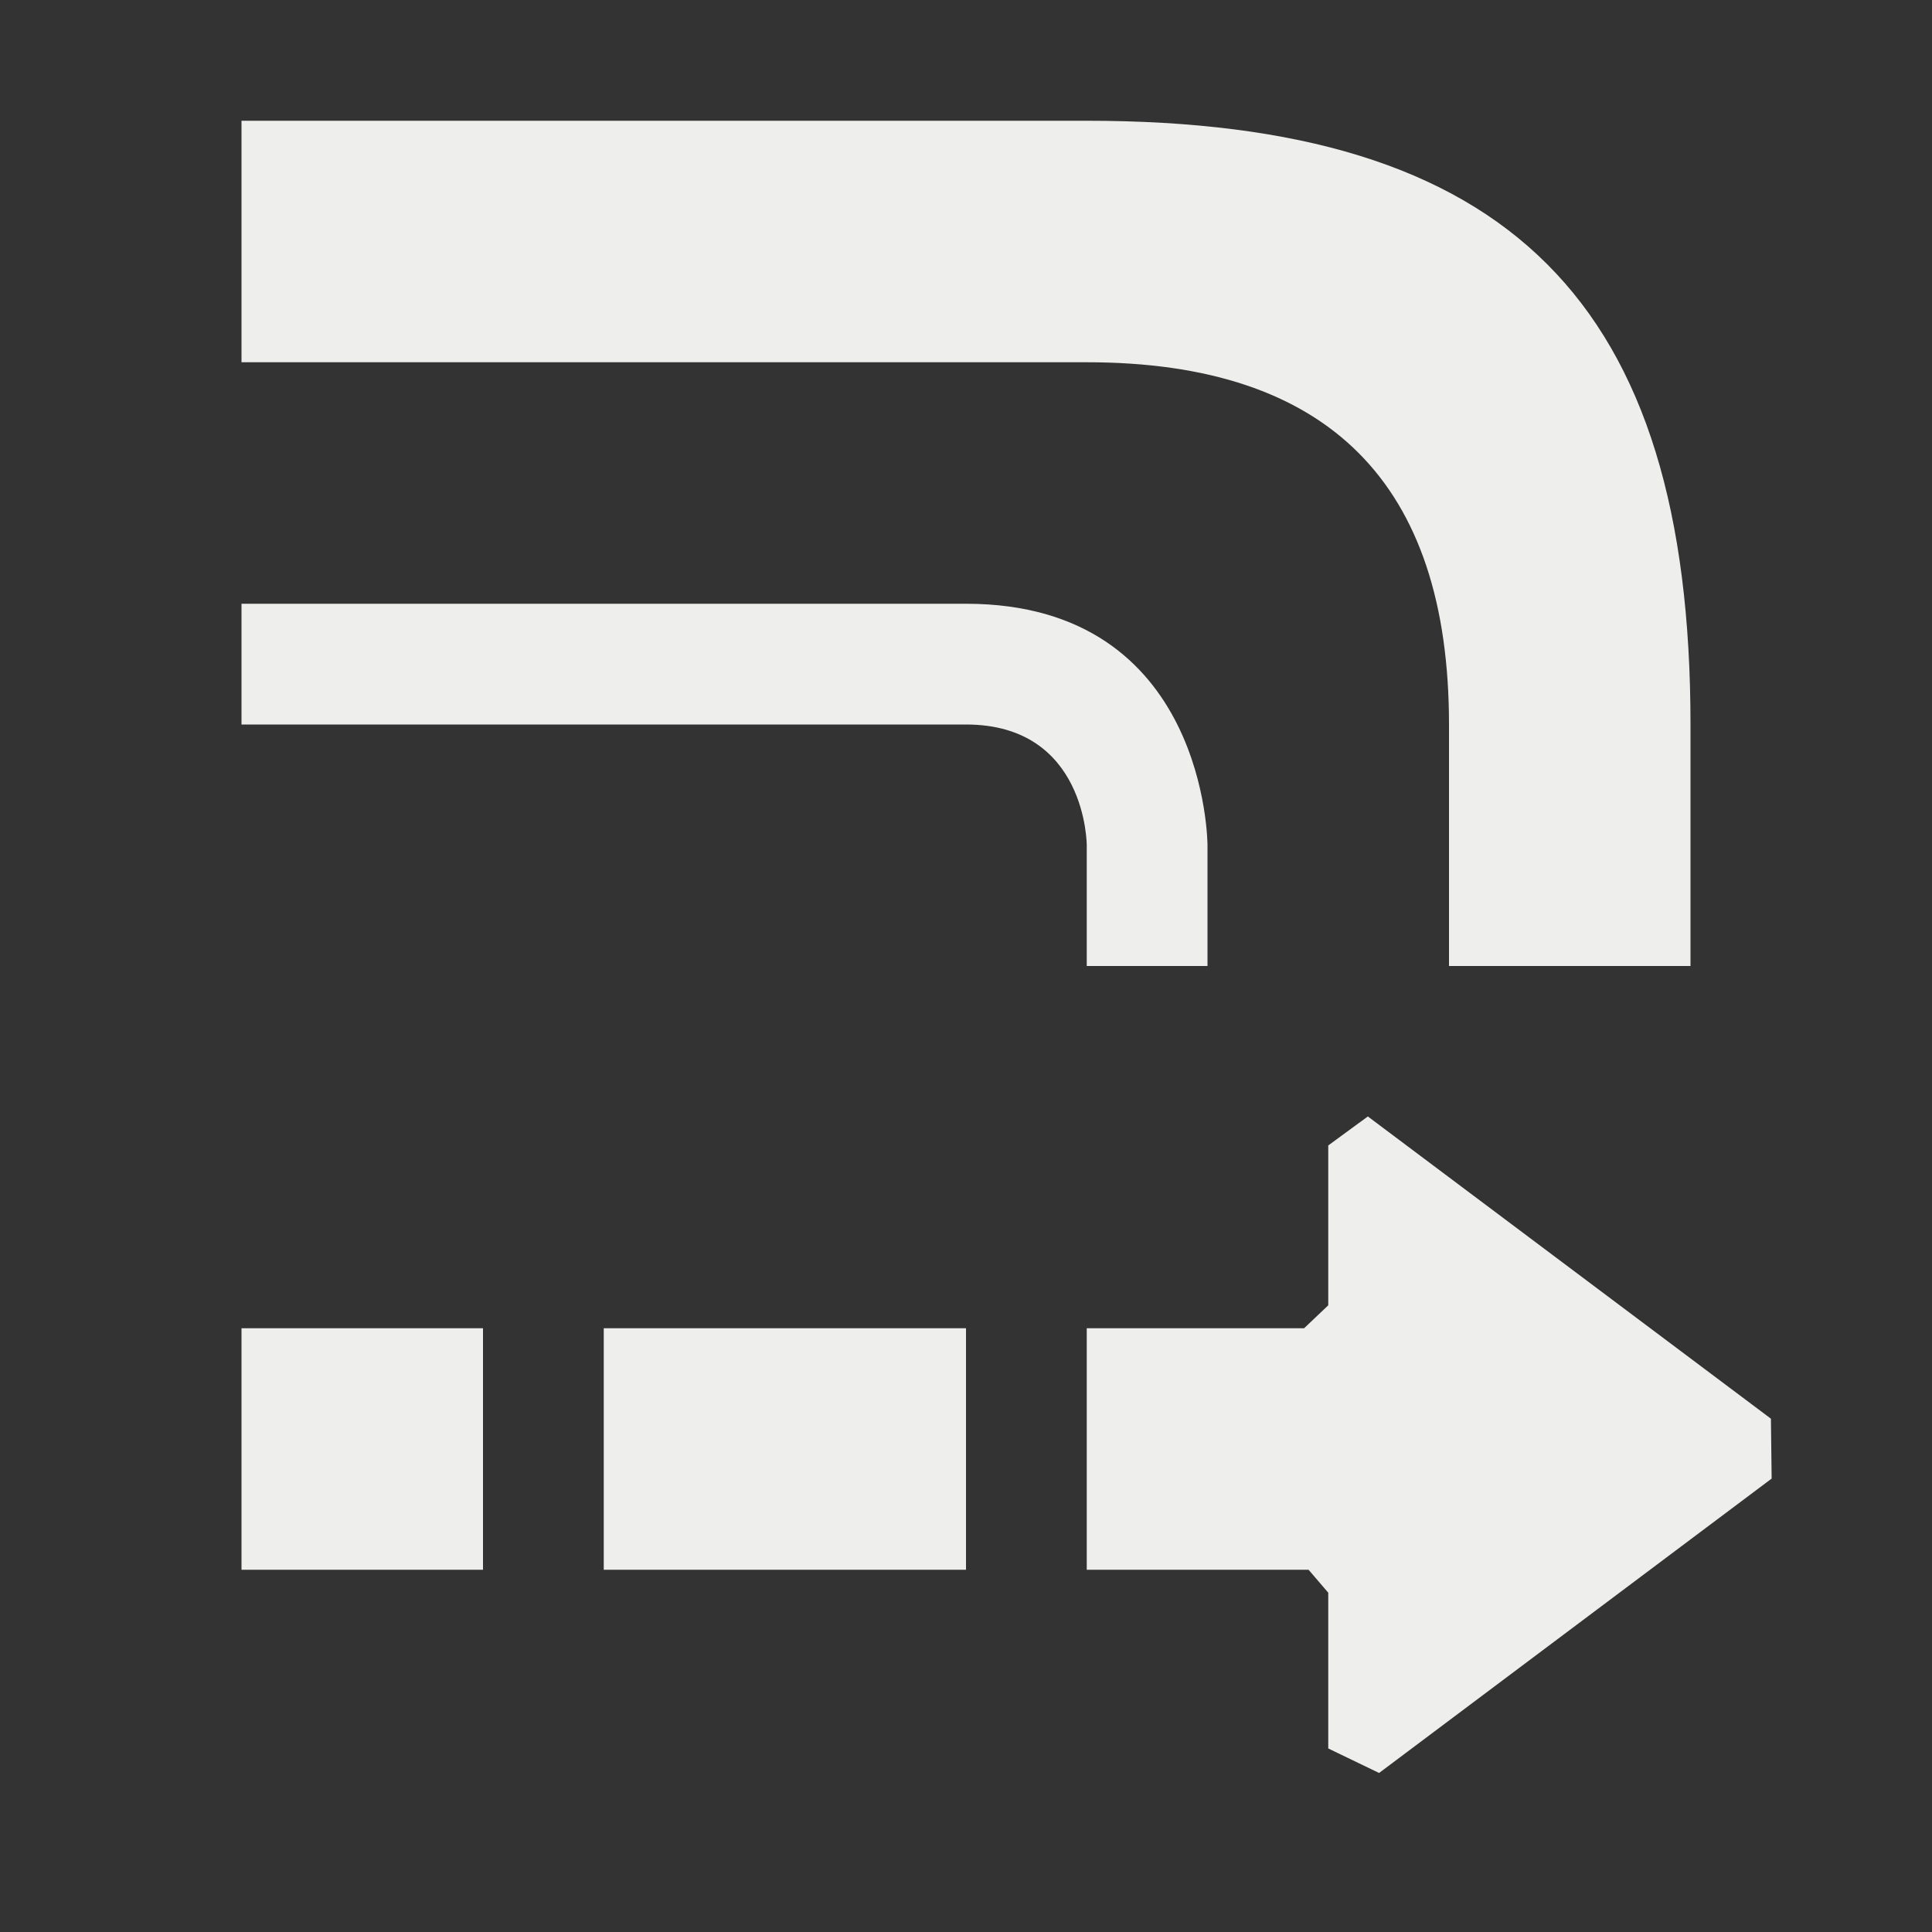 <?xml version="1.0" encoding="UTF-8" standalone="no"?>
<svg
   width="16"
   height="16"
   version="1.1"
   id="svg7"
   sodipodi:docname="transform-affect-rounded-corners.svg"
   inkscape:version="1.1.2 (0a00cf5339, 2022-02-04)"
   xmlns:inkscape="http://www.inkscape.org/namespaces/inkscape"
   xmlns:sodipodi="http://sodipodi.sourceforge.net/DTD/sodipodi-0.dtd"
   xmlns="http://www.w3.org/2000/svg"
   xmlns:svg="http://www.w3.org/2000/svg">
  <rect width="100%" height="100%" fill="#333333" stroke="none"/>
  <sodipodi:namedview
     id="namedview9"
     pagecolor="#000000"
     bordercolor="#666666"
     borderopacity="1.0"
     inkscape:pageshadow="2"
     inkscape:pageopacity="0"
     inkscape:pagecheckerboard="0"
     showgrid="false"
     inkscape:zoom="47.25"
     inkscape:cx="8"
     inkscape:cy="8.010582"
     inkscape:window-width="1920"
     inkscape:window-height="1051"
     inkscape:window-x="0"
     inkscape:window-y="29"
     inkscape:window-maximized="1"
     inkscape:current-layer="svg7" />
  <defs
     id="defs3">
    <style
       id="current-color-scheme"
       type="text/css">
   .ColorScheme-Text { color:#eeeeec; } .ColorScheme-Highlight { color:#367bf0; } .ColorScheme-NeutralText { color:#ffcc44; } .ColorScheme-PositiveText { color:#3db47e; } .ColorScheme-NegativeText { color:#dd4747; }
  </style>
  </defs>
  <path
     style="fill:currentColor"
     class="ColorScheme-Text"
     d="m 2,1 v 2 h 7 c 2,0 3,1 3,3 v 2 h 2 V 6 C 14,2.5 12.5,1 9,1 Z M 11.328,9.246 11,9.486 V 10.81 L 10.8,11 v 0 H 9 v 2 h 1.837 v 0 L 11,13.19 v 1.29 0 l 0.421,0.203 3.251,-2.438 v 0 l -0.006,-0.496 z M 2,11 v 2 h 2 v -2 z m 3,0 v 2 H 8 V 11 Z M 2,5 v 1 h 6 c 1,0 1,1 1,1 v 1 h 1 V 7 C 10,7 10,5 8,5 Z"
     id="path5"
     sodipodi:nodetypes="ccssccssccccccccccccccccccccccccccccsccsccccs" />
</svg>
